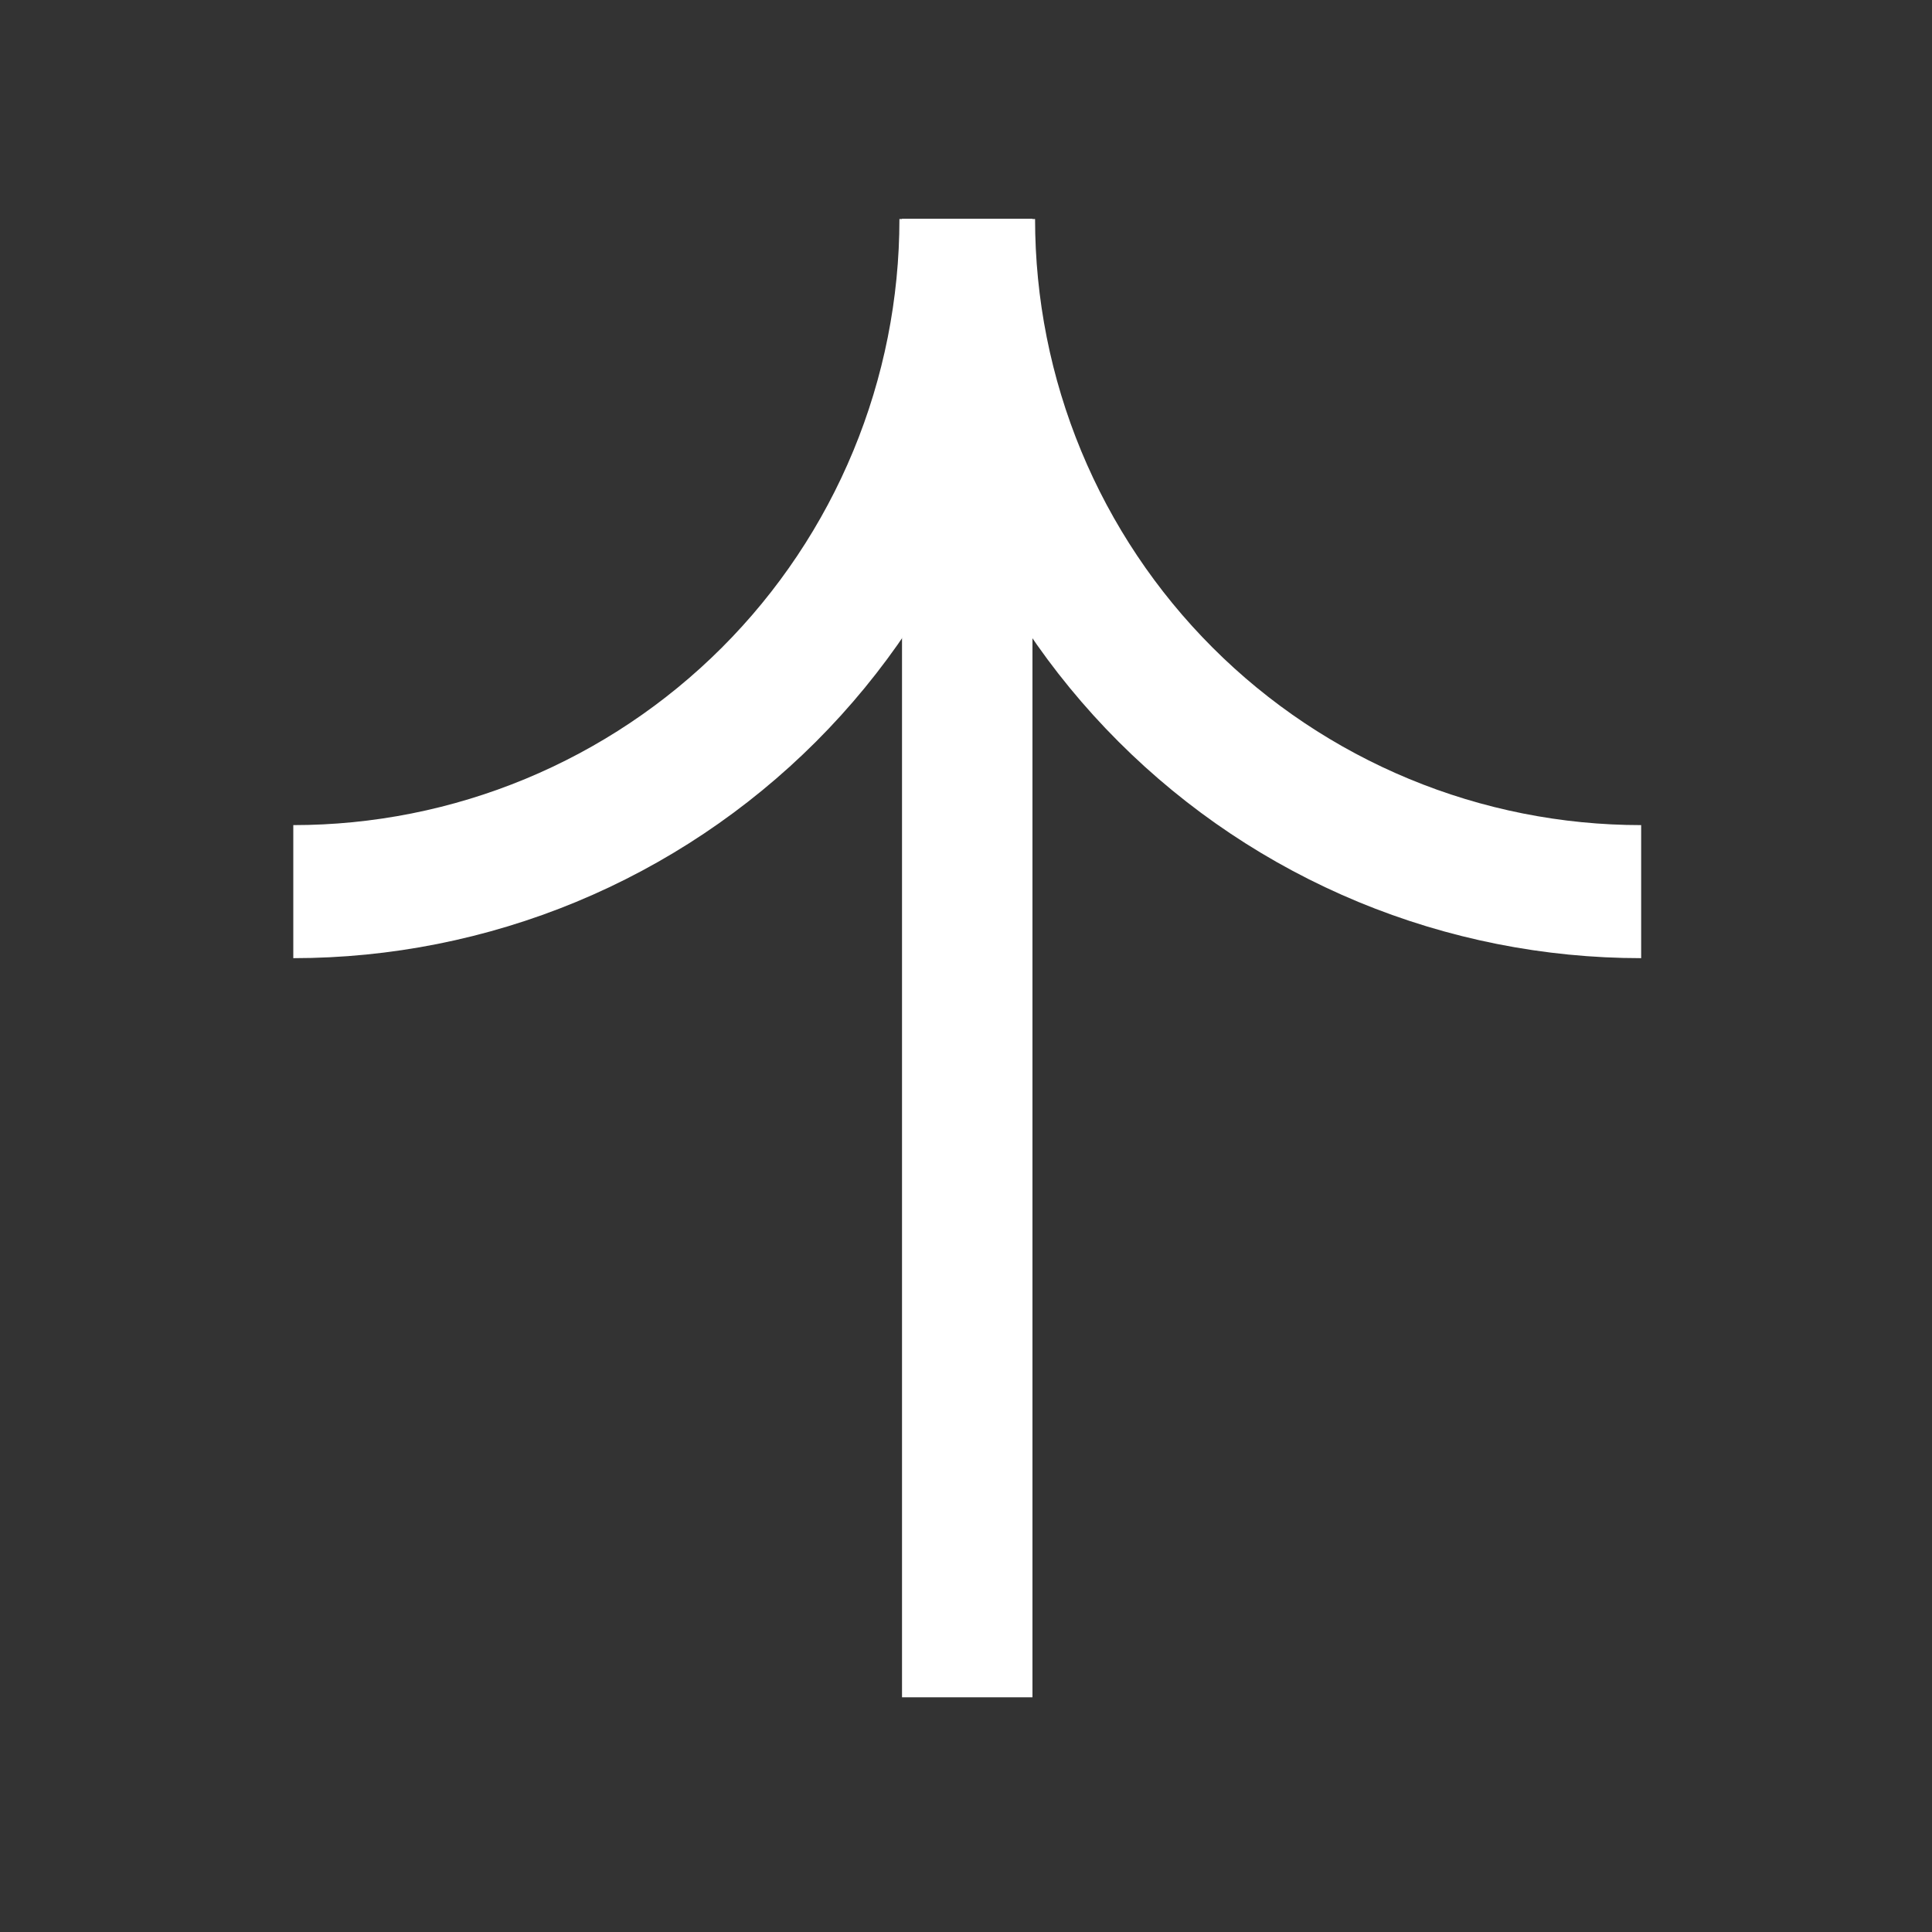 <svg width="52" height="52" viewBox="0 0 52 52" fill="none" xmlns="http://www.w3.org/2000/svg">
<rect x="0" y="0" width="52" height="52" fill="#333333" stroke="none"/>
<path d="M44.172 25.789C41.559 25.789 38.972 25.274 36.559 24.275C34.145 23.275 31.952 21.809 30.105 19.962C28.257 18.115 26.792 15.922 25.792 13.508C24.792 11.094 24.278 8.507 24.278 5.895L27.859 5.895C27.859 8.037 28.281 10.158 29.1 12.137C29.92 14.117 31.122 15.915 32.637 17.43C34.151 18.945 35.95 20.146 37.929 20.966C39.908 21.786 42.03 22.208 44.172 22.208L44.172 25.789Z" fill="white"/>
<path d="M7.894 25.789C10.507 25.789 13.094 25.274 15.508 24.275C17.921 23.275 20.114 21.809 21.962 19.962C23.809 18.115 25.275 15.922 26.274 13.508C27.274 11.094 27.789 8.507 27.789 5.895L24.208 5.895C24.208 8.037 23.786 10.158 22.966 12.137C22.146 14.117 20.945 15.915 19.43 17.43C17.915 18.945 16.116 20.146 14.137 20.966C12.158 21.786 10.037 22.208 7.894 22.208L7.894 25.789Z" fill="white"/>
<rect x="24.278" y="45.683" width="39.789" height="3.511" transform="rotate(-90 24.278 45.683)" fill="white"/>
</svg>
